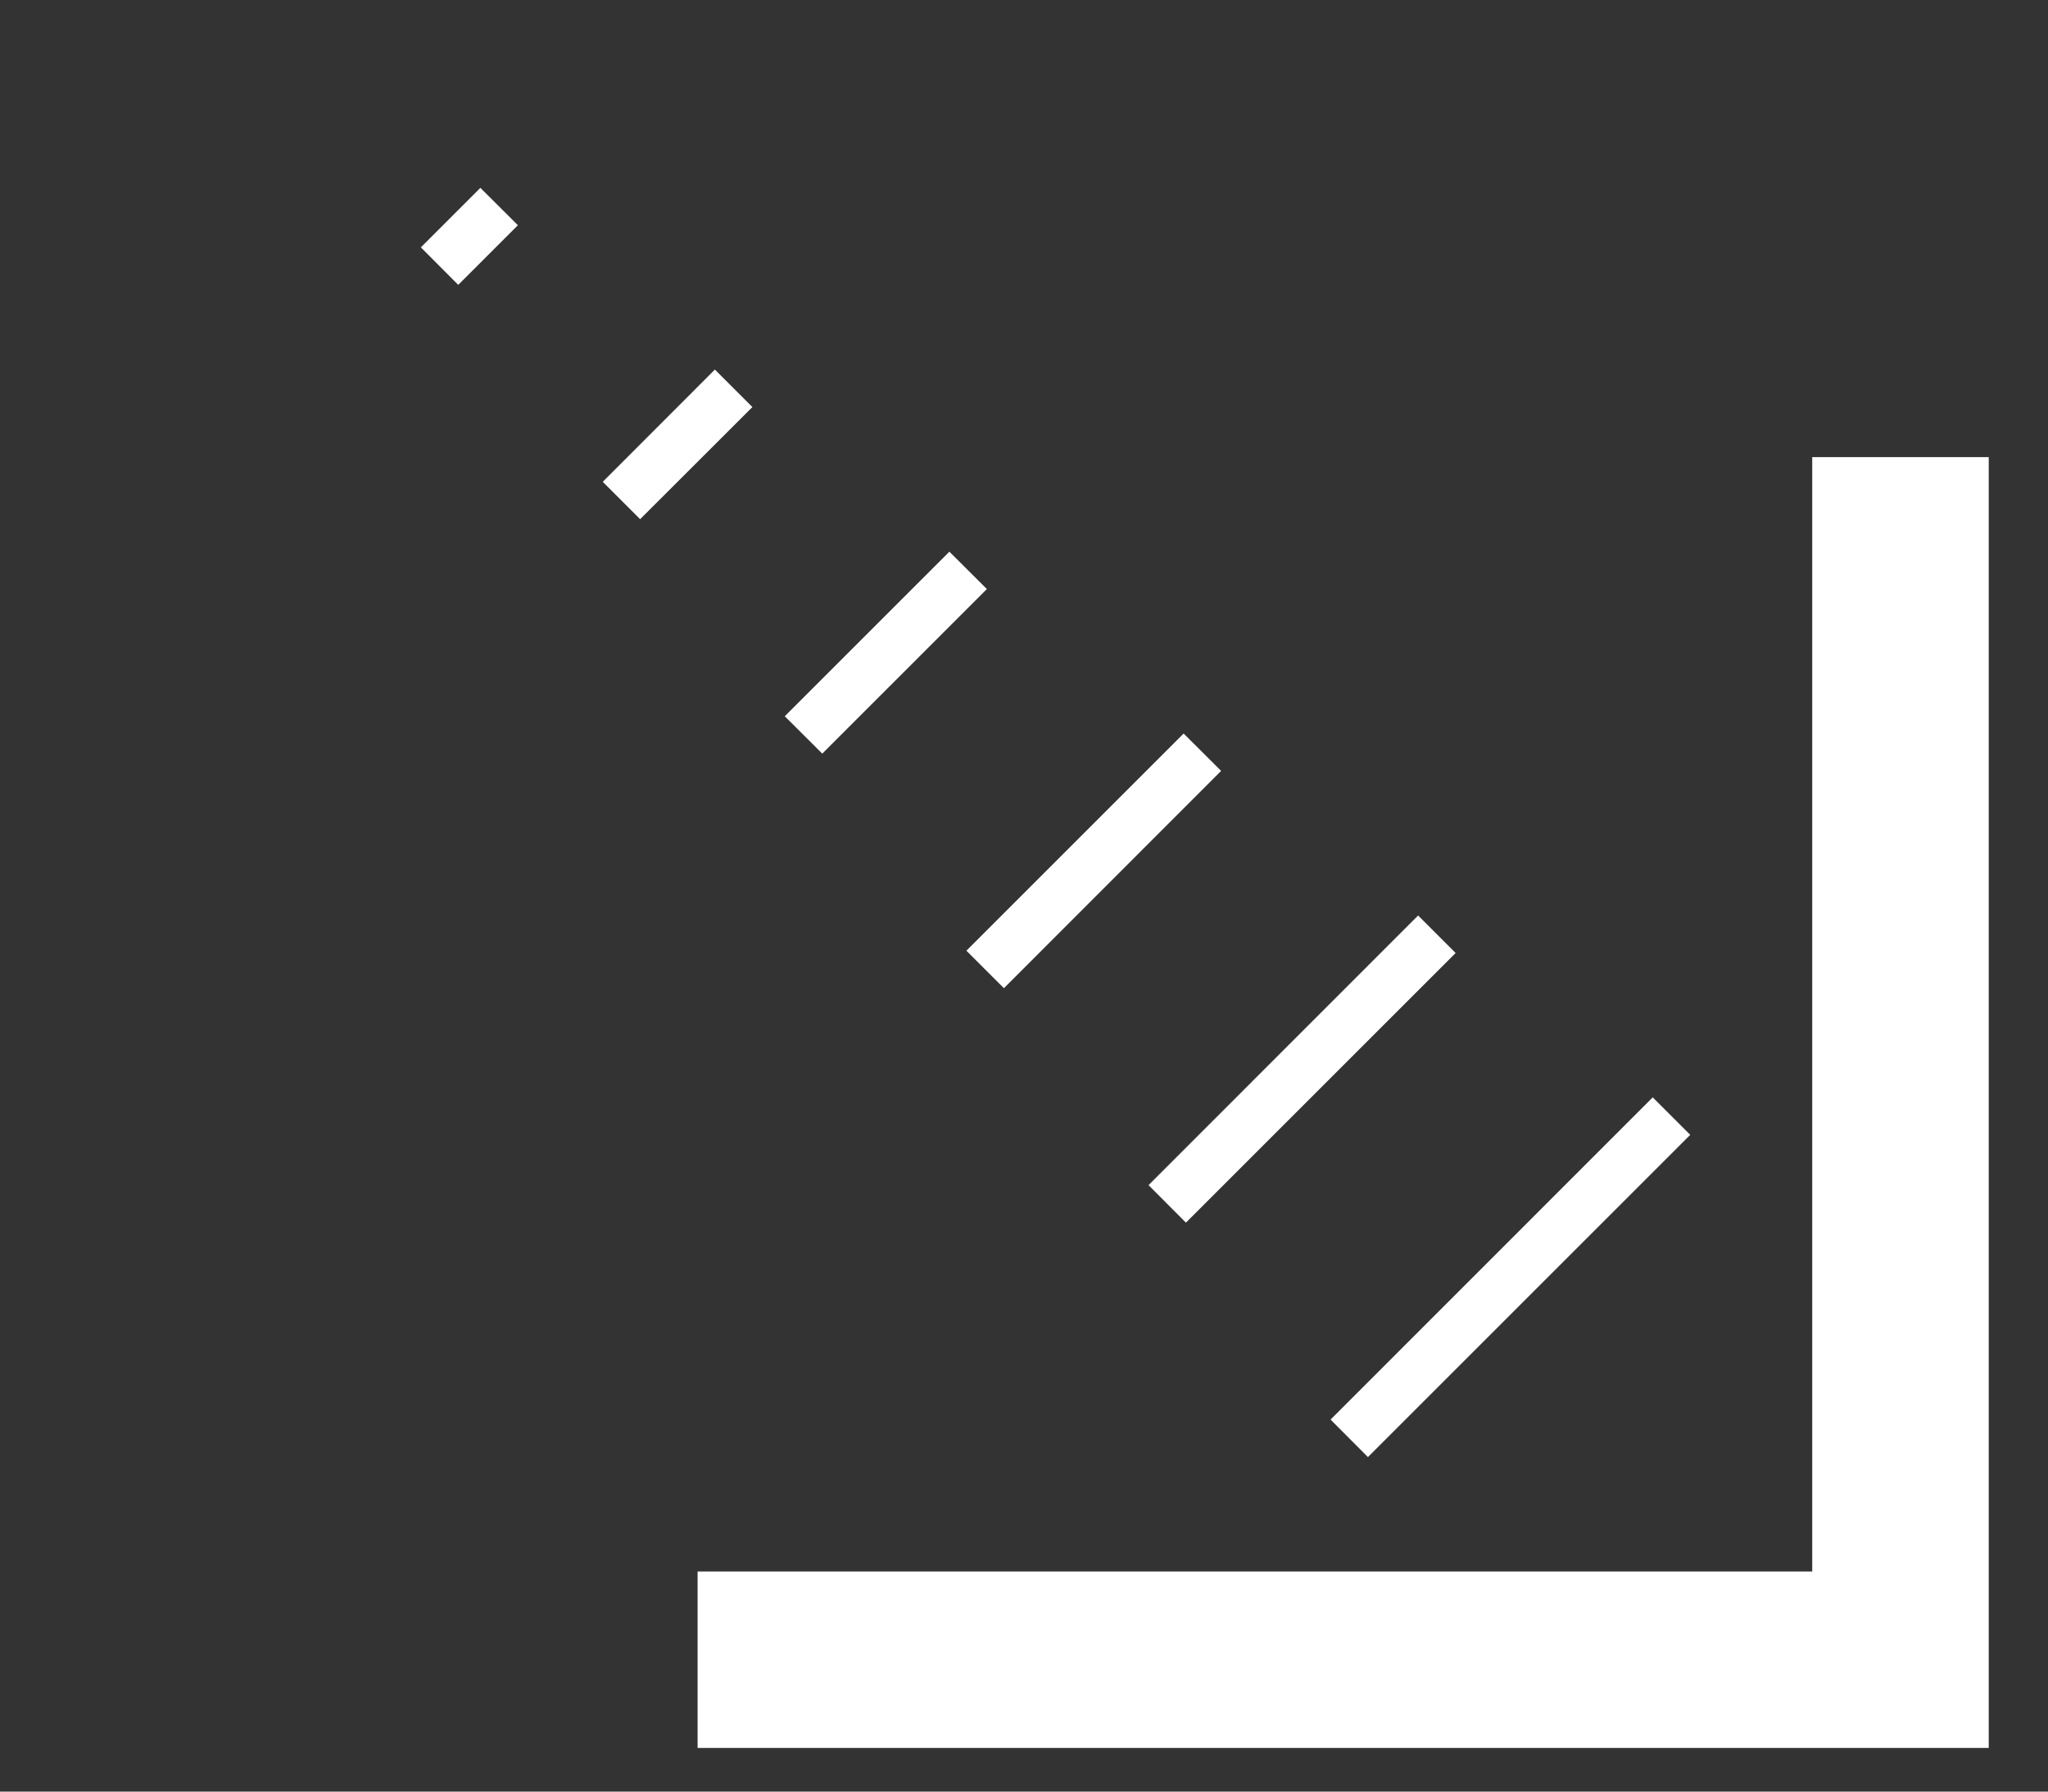 <svg width="16" height="14" viewBox="0 0 16 14" fill="none" xmlns="http://www.w3.org/2000/svg">
<rect x="0" y="0" width="16" height="14" fill="#333333" stroke="none"/>
<g clip-path="url(#clip0_40_450)">
<path d="M5.45 13.659H15.537V3.572H14.158V12.28H5.45V13.659Z" fill="white"/>
<path d="M12.912 8.575L13.205 8.868L10.687 11.386L10.395 11.093L12.912 8.575Z" fill="white"/>
<path d="M11.079 7.154L11.372 7.447L9.265 9.554L8.973 9.261L11.079 7.154Z" fill="white"/>
<path d="M9.247 5.732L9.54 6.024L7.843 7.722L7.55 7.429L9.247 5.732Z" fill="white"/>
<path d="M7.417 4.311L7.71 4.603L6.424 5.889L6.131 5.597L7.417 4.311Z" fill="white"/>
<path d="M5.585 2.888L5.878 3.181L5.001 4.057L4.709 3.765L5.585 2.888Z" fill="white"/>
<path d="M3.753 1.468L4.046 1.76L3.58 2.226L3.288 1.933L3.753 1.468Z" fill="white"/>
</g>
<defs>
<clipPath id="clip0_40_450">
<rect width="32" height="32" fill="white" transform="matrix(-1 0 0 1 15.605 -18.341)"/>
</clipPath>
</defs>
</svg>
